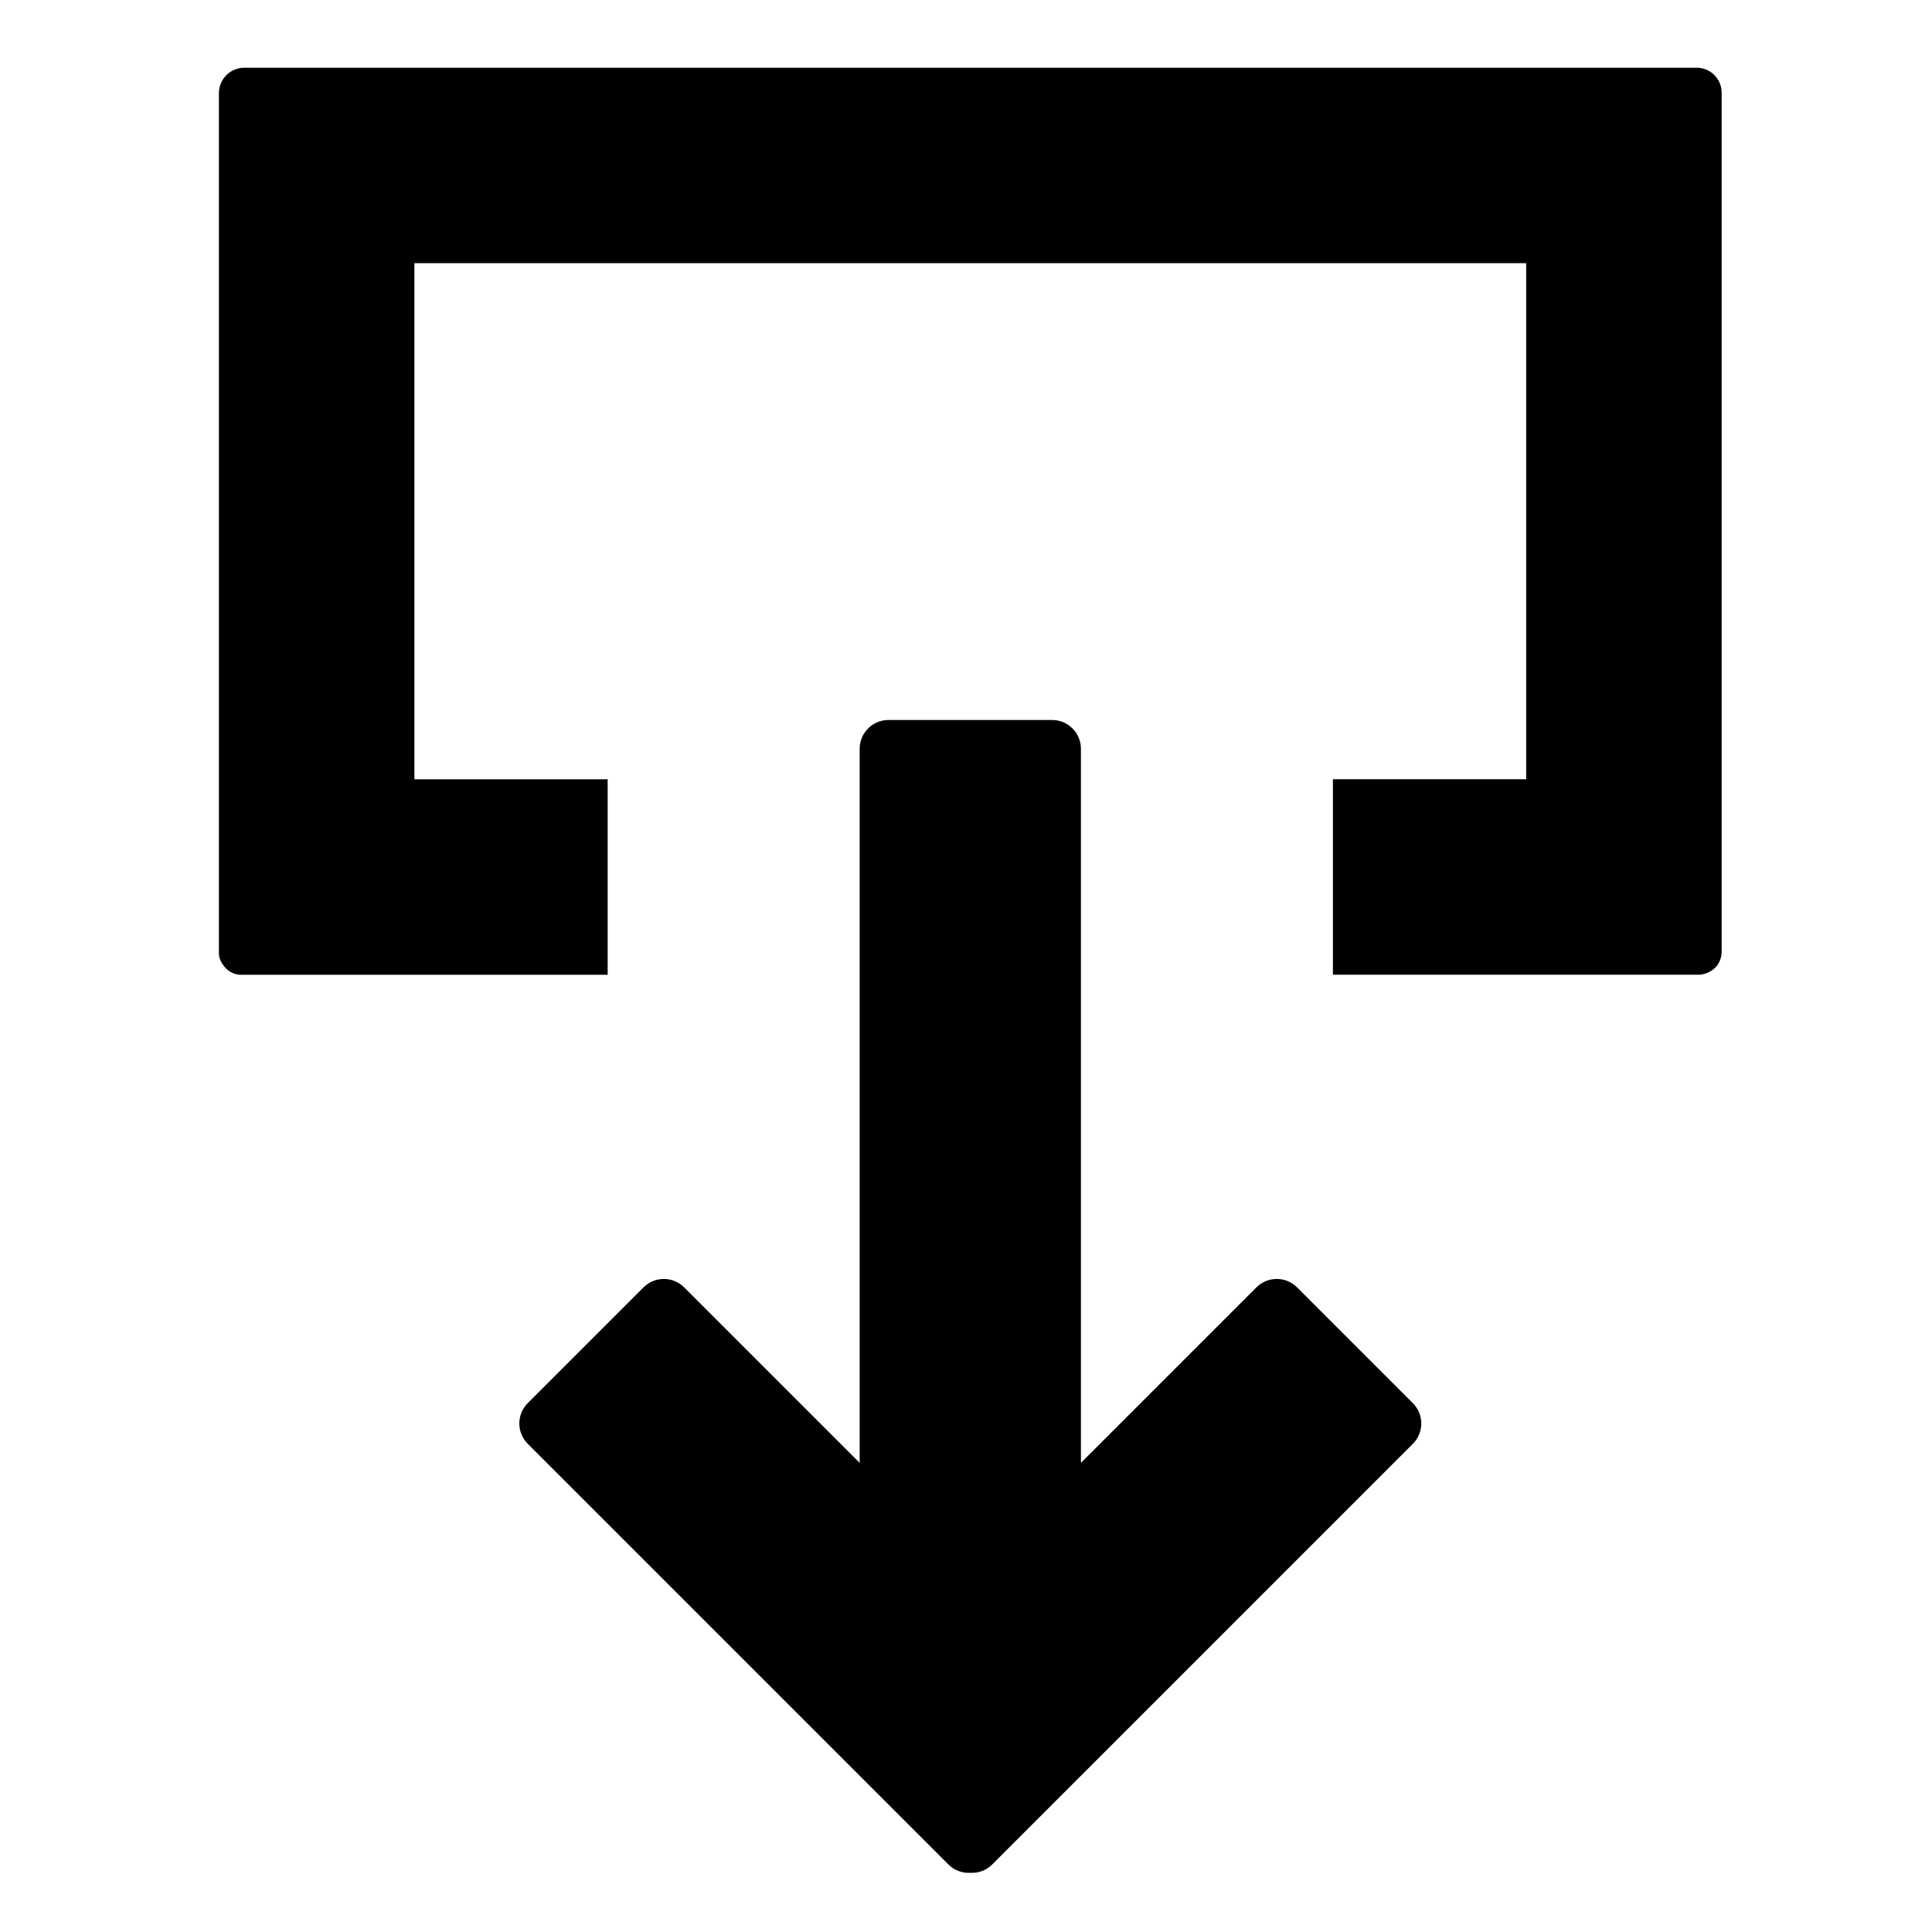 <?xml version="1.0" encoding="UTF-8"?>
<svg width="752pt" height="752pt" version="1.1" viewBox="150 150 450 450" xmlns="http://www.w3.org/2000/svg">
 <path d="m479.09 476.83c2.602 2.602 2.602 6.852 0 9.453l-98.016 98.016c-1.387 1.387-3.242 2.008-5.07 1.918-1.828 0.094-3.684-0.531-5.07-1.918l-98.02-98.016c-2.602-2.602-2.602-6.852 0-9.453l26.984-26.984c2.602-2.602 6.852-2.602 9.453 0l40.883 40.883v-166.34c0-3.676 3.008-6.688 6.688-6.688h38.16c3.676 0 6.688 3.008 6.688 6.688v166.34l40.883-40.883c2.602-2.602 6.852-2.602 9.453 0zm-276.64-101.46c1.496 1.664 3.418 1.664 3.418 1.664h85.668v-45.523h-45.016v-120.21h258.96v120.2h-45.016v45.523h85.414s2.082 0.008 3.797-1.812c1.332-1.414 1.332-3.426 1.332-3.426v-200.21c0-3.191-2.609-5.801-5.801-5.801h-338.31c-3.25 0-5.906 2.656-5.906 5.906v200.58c0.004 0.004 0.008 1.5 1.457 3.106z"/>
</svg>
